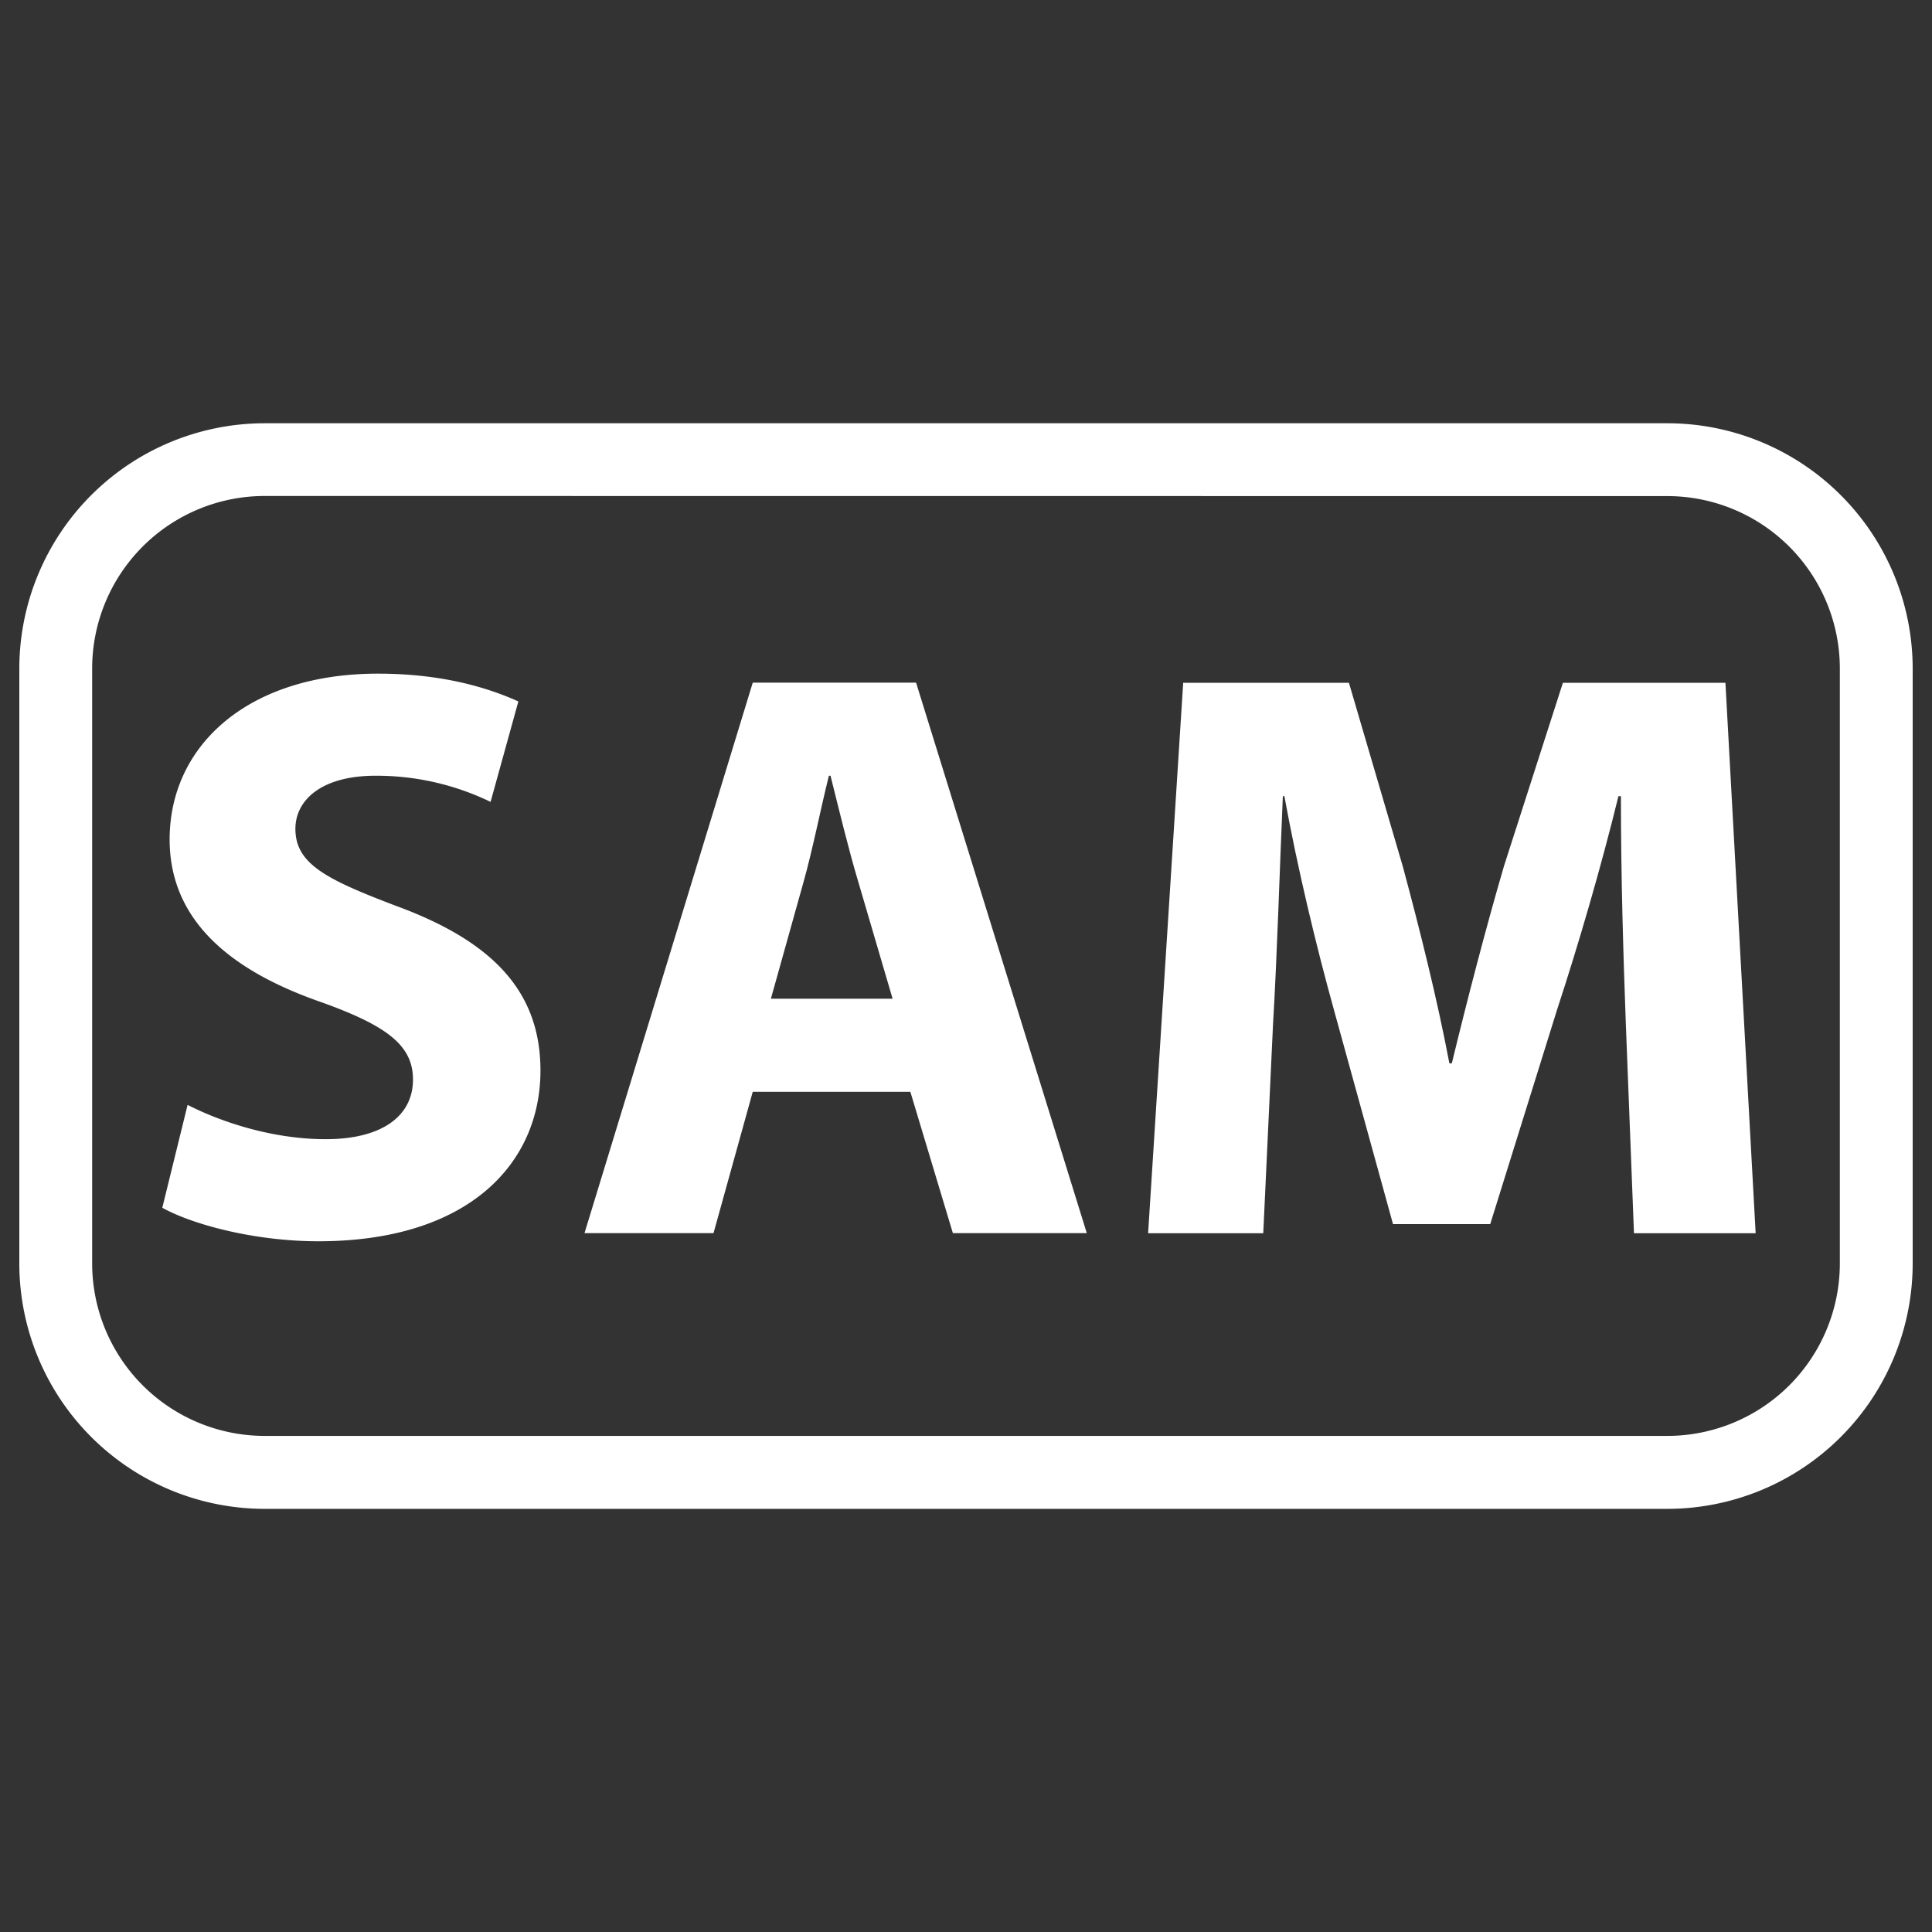<svg
  xmlns="http://www.w3.org/2000/svg"
  viewBox="0 0 500 500"
  width="500"
  height="500"
  fill="#ffffff"
>
  <rect x="0" y="0" width="500" height="500" fill="#333333" stroke="none"/>
  <path d="M431.54 390.49H68.46A63.53 63.53 0 0 1 5 327V173a63.53 63.53 0 0 1 63.46-63.46h363.08A63.53 63.53 0 0 1 495 173v154a63.53 63.53 0 0 1-63.46 63.49zM68.46 128.36A44.66 44.66 0 0 0 23.85 173v154a44.66 44.66 0 0 0 44.61 44.61h363.08A44.66 44.66 0 0 0 476.15 327V173a44.66 44.66 0 0 0-44.61-44.61z" />
  <path d="M48.55 285.94c8.66 4.44 22 8.88 35.72 8.88 14.8 0 22.61-6.13 22.61-15.43 0-8.88-6.76-13.95-23.88-20.08-23.67-8.24-39.1-21.31-39.1-42.06 0-24.31 20.29-42.91 53.9-42.91 16.06 0 27.9 3.38 36.35 7.19l-7.19 26a67.64 67.64 0 0 0-29.8-6.77c-14 0-20.71 6.34-20.71 13.74 0 9.09 8 13.11 26.42 20.08 25.15 9.3 37 22.41 37 42.48 0 23.89-18.39 44.18-57.49 44.18-16.29 0-32.38-4.24-40.38-8.67z" />
  <path d="M194.81 282.56l-10.15 36.57h-33.39l43.54-142.46h42.27l44.18 142.46H246.6l-11-36.57zm36.19-24.1l-8.87-30.22c-2.54-8.45-5.07-19-7.19-27.48h-.42c-2.12 8.46-4.23 19.24-6.56 27.48l-8.45 30.22z" />
  <path d="M420.75 264.59c-.63-17.12-1.26-37.83-1.26-58.54h-.64c-4.44 18.17-10.36 38.46-15.85 55.16l-17.33 55.59h-25.16l-15.21-55.16c-4.65-16.7-9.52-37-12.9-55.59h-.4c-.84 19.23-1.48 41.21-2.54 59l-2.53 54.11h-29.8l9.08-142.46h42.89l13.95 47.55c4.44 16.49 8.88 34.24 12.05 50.94h.63c4-16.48 8.88-35.3 13.53-51.15l15.22-47.34h42.06l7.82 142.46h-31.49z" />
</svg>
